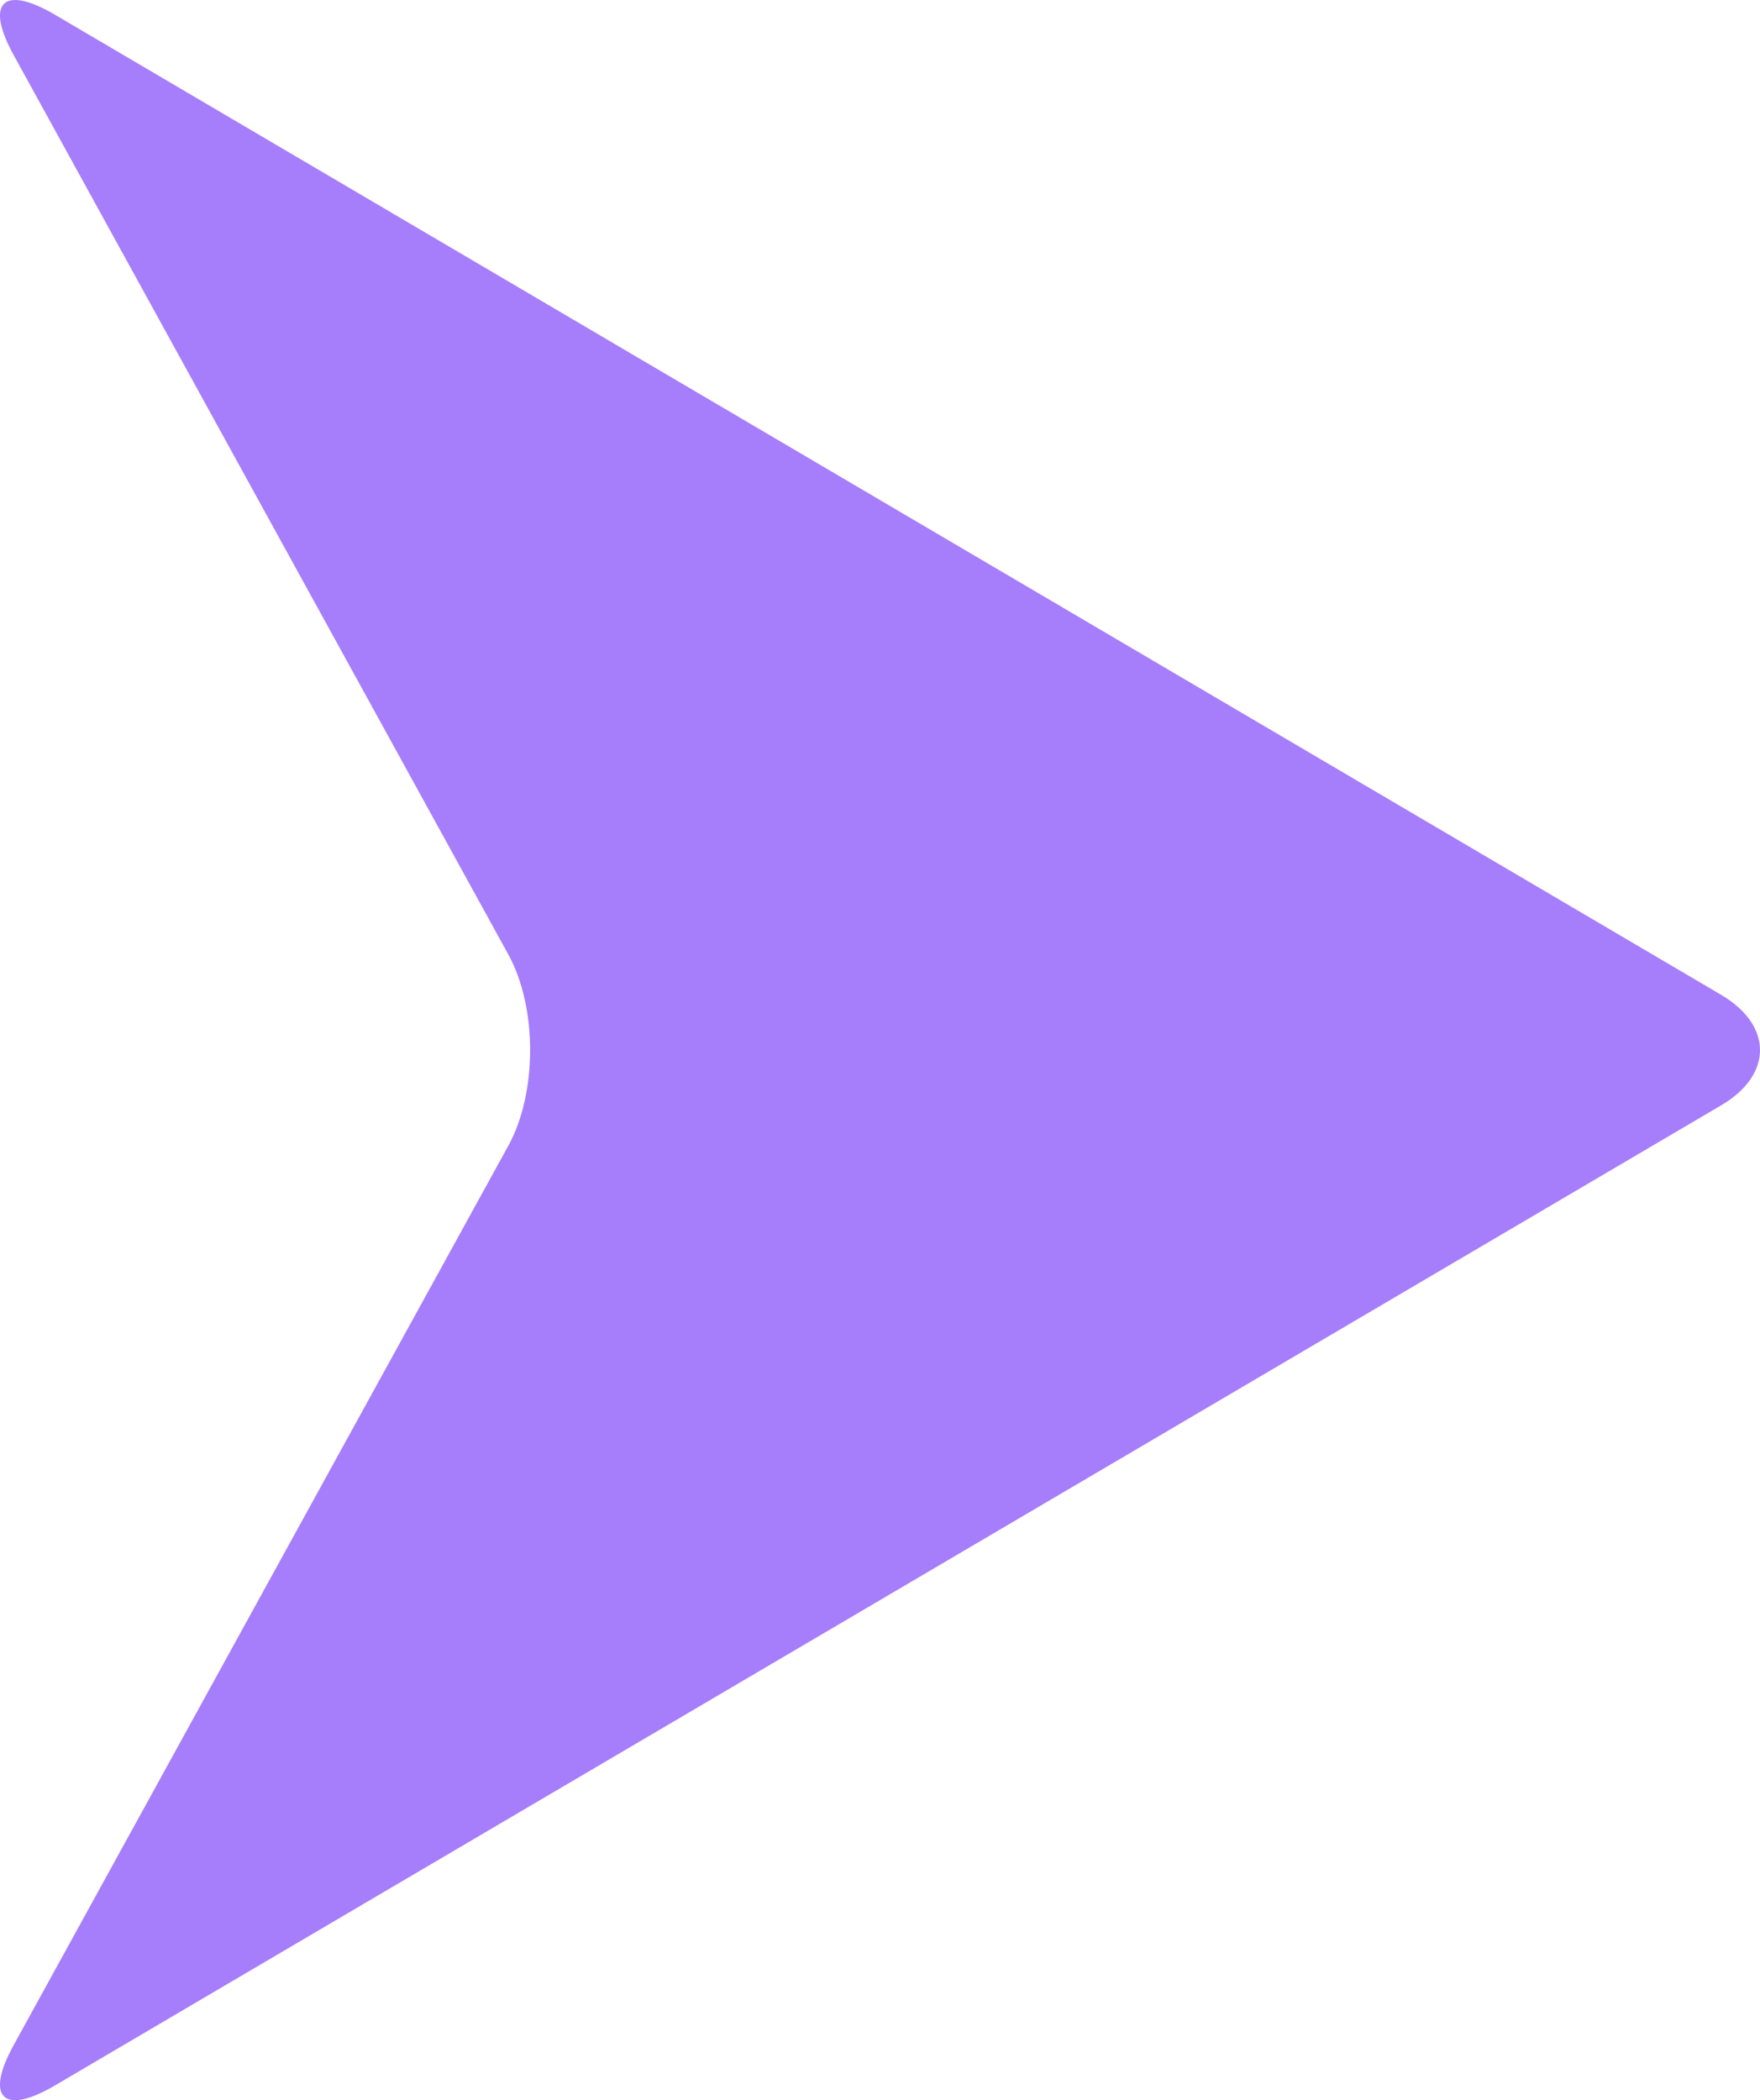 <?xml version="1.0" standalone="no"?><!-- Generator: Gravit.io --><svg xmlns="http://www.w3.org/2000/svg" xmlns:xlink="http://www.w3.org/1999/xlink" style="isolation:isolate" viewBox="1052.218 700.825 32.277 38.516" width="32.277" height="38.516"><path d=" M 1053.229 701.097 L 1083.781 719.069 C 1084.733 719.629 1084.733 720.538 1083.781 721.097 L 1053.229 739.069 C 1052.278 739.629 1051.937 739.298 1052.469 738.331 L 1061.541 721.836 C 1062.073 720.869 1062.073 719.298 1061.541 718.331 L 1052.469 701.836 C 1051.937 700.869 1052.278 700.538 1053.229 701.097 Z " fill="rgb(166,125,250)"/></svg>